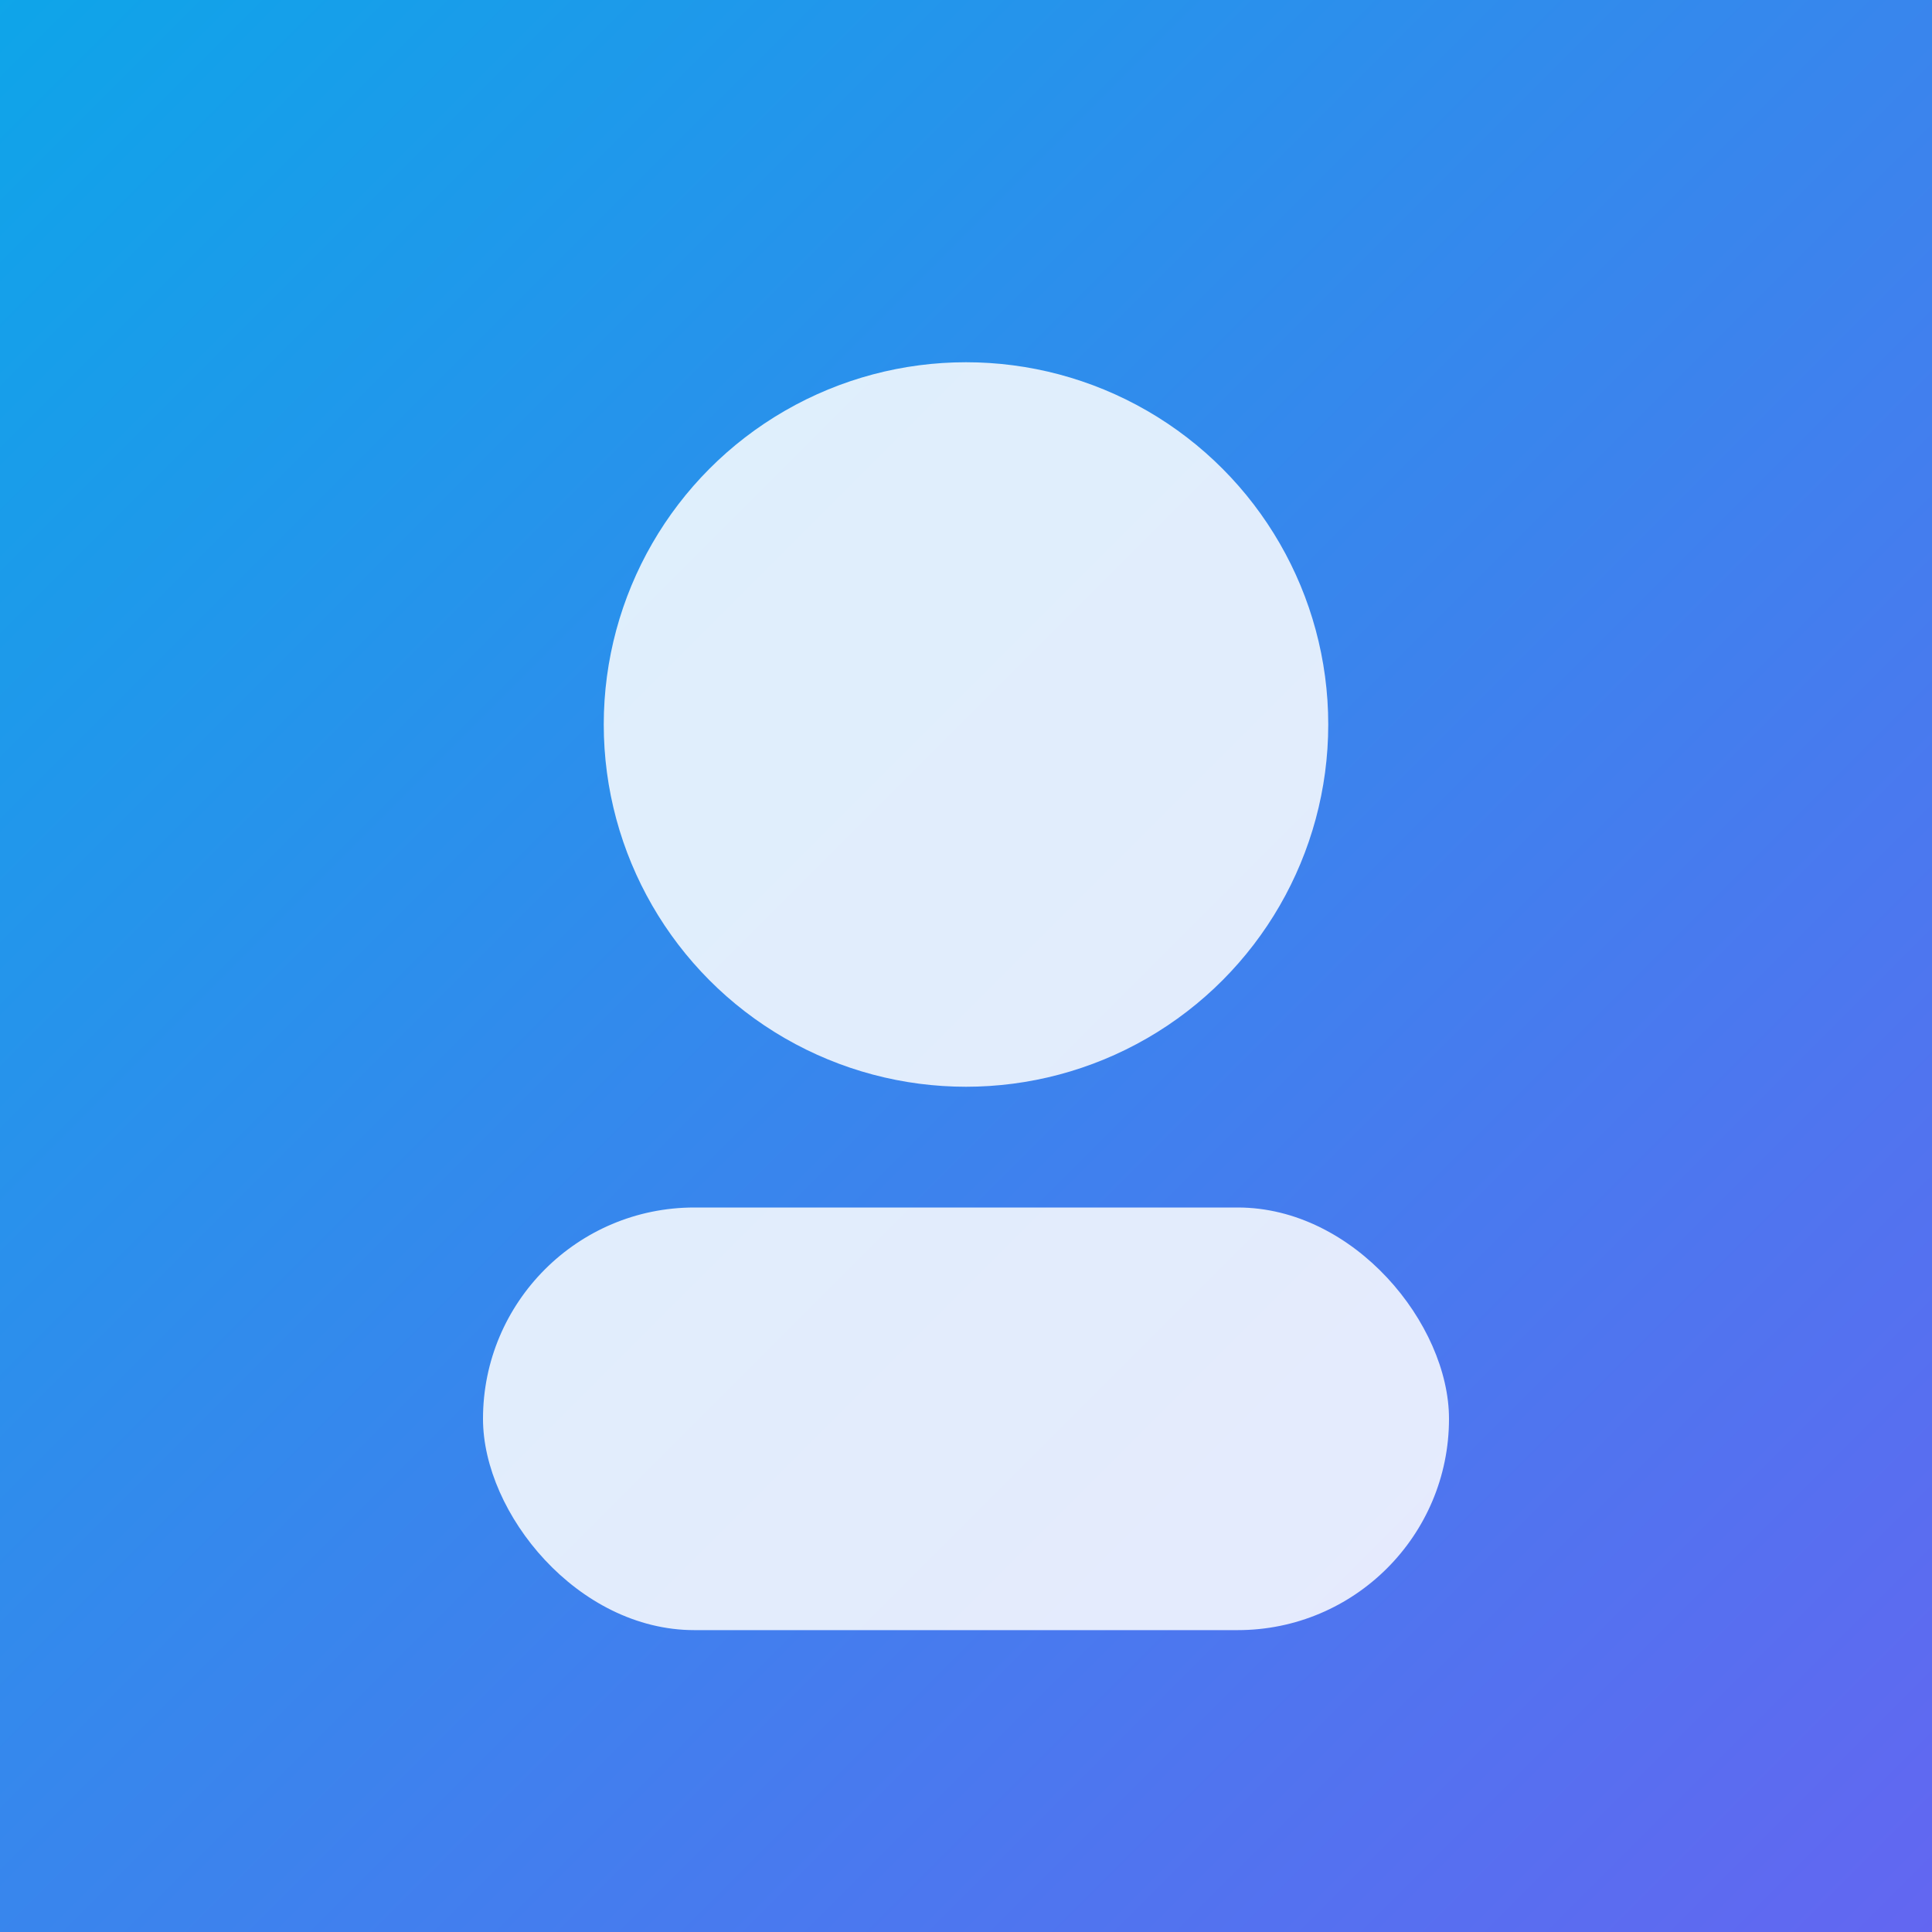 <svg xmlns="http://www.w3.org/2000/svg" viewBox="0 0 320 320">
  <rect x="0" y="0" width="320" height="320" fill="#333333" stroke="none"/>
  <defs>
    <linearGradient id="g" x1="0" y1="0" x2="1" y2="1">
      <stop offset="0" stop-color="#0ea5e9"/>
      <stop offset="1" stop-color="#6366f1"/>
    </linearGradient>
  </defs>
  <rect width="320" height="320" fill="url(#g)"/>
  <circle cx="160" cy="120" r="60" fill="#fff" opacity="0.85"/>
  <rect x="80" y="200" width="160" height="70" rx="35" fill="#fff" opacity="0.85"/>
</svg>
